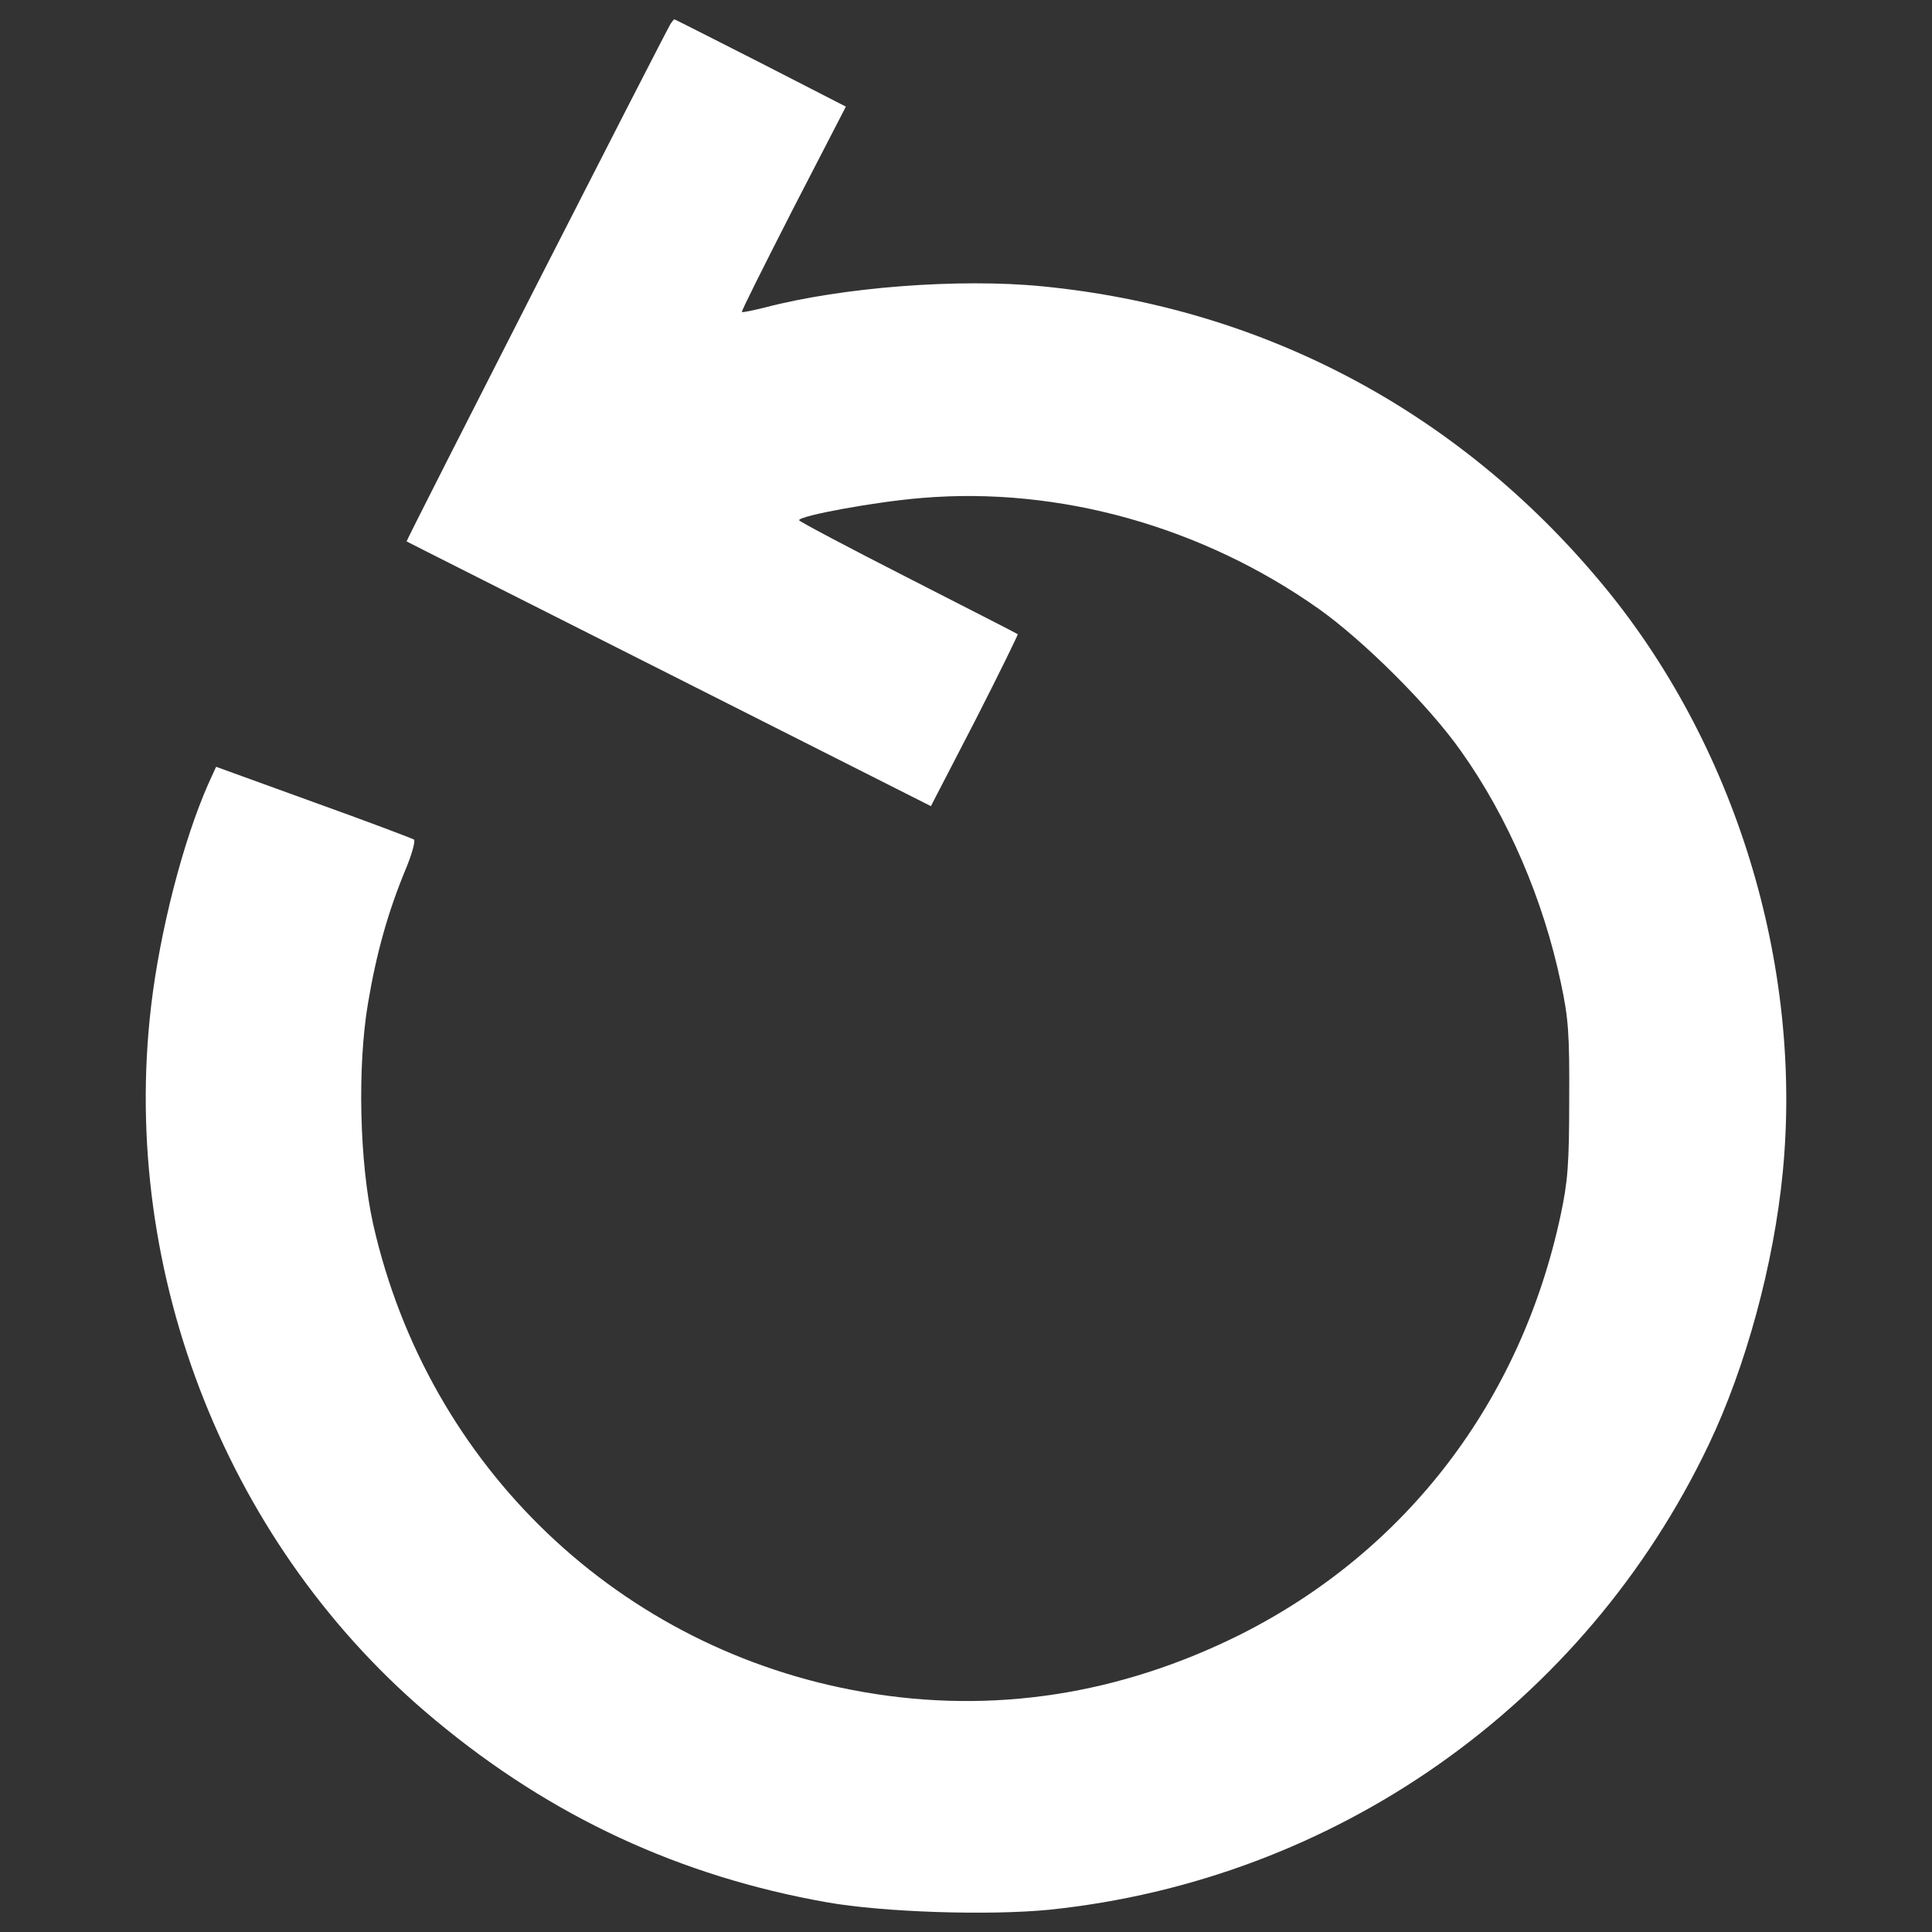 <?xml version="1.0" encoding="utf-8"?>
<!-- Svg Vector Icons : http://www.onlinewebfonts.com/icon -->
<!DOCTYPE svg PUBLIC "-//W3C//DTD SVG 1.1//EN" "http://www.w3.org/Graphics/SVG/1.1/DTD/svg11.dtd">
<svg version="1.1" xmlns="http://www.w3.org/2000/svg" xmlns:xlink="http://www.w3.org/1999/xlink" x="0px" y="0px"
    viewBox="0 0 1000 1000" enable-background="new 0 0 1000 1000" xml:space="preserve">
    <rect x="0" y="0" width="1000" height="1000" fill="#333333" stroke="none"/>
    <g>
        <g transform="translate(0,512) scale(0.1,-0.1)">
            <path
                fill="white"
                d="M3471,4996.9c-32.7-53.8-1370.4-2675.4-1366.5-2679.2c1.9-1.9,613.1-309.4,1358.8-686.1l1355-684.2l228.7,442.1c124.9,244.1,222.9,445.9,221,447.8c-3.9,3.8-261.4,134.5-568.9,292.1c-309.4,157.6-563.1,292.1-563.1,297.9c0,23.1,395.9,96.1,636.2,115.3c709.2,59.6,1451.1-148,2054.6-574.7c232.6-165.3,568.9-499.7,734.2-734.2C7805,891.6,7989.5,461.1,8079.9,28.6c38.4-178.7,44.2-263.3,42.3-601.6c0-334.4-7.7-424.7-44.2-595.8c-205.6-962.9-797.6-1737.5-1654.8-2169.9c-626.6-313.3-1283.9-415.1-1950.8-299.8c-1262.7,217.2-2256.4,1164.7-2540.8,2421.7c-71.1,319-82.6,814.9-26.9,1143.6c44.2,263.3,103.8,472.8,194.1,691.9c32.7,76.9,51.9,148,44.2,155.7c-9.6,5.8-242.2,94.2-520.8,194.1l-503.6,182.6l-40.4-88.4c-130.7-296-249.9-759.2-296-1149.3c-163.4-1391.5,401.7-2811.8,1472.2-3697.9c597.7-497.8,1264.7-807.2,2025.8-941.8c294.1-51.9,839.9-69.2,1151.3-38.4C6913.2-4611,8200.9-3703.8,8842.9-2360.4c194.1,405.5,338.3,937.9,384.4,1410.7c105.7,1080.1-247.9,2227.6-943.7,3057.8c-740,886-1747.1,1418.4-2888.7,1529.9c-428.6,42.3-1032.1-3.9-1435.7-109.6c-63.4-15.4-117.2-26.9-119.1-23.1c-3.9,3.8,117.2,244.1,265.2,534.3l272.9,528.5l-442.1,226.8c-242.2,123-442.1,224.9-445.9,224.9C3488.2,5020,3478.6,5008.5,3471,4996.9z" />
        </g>
    </g>
</svg>